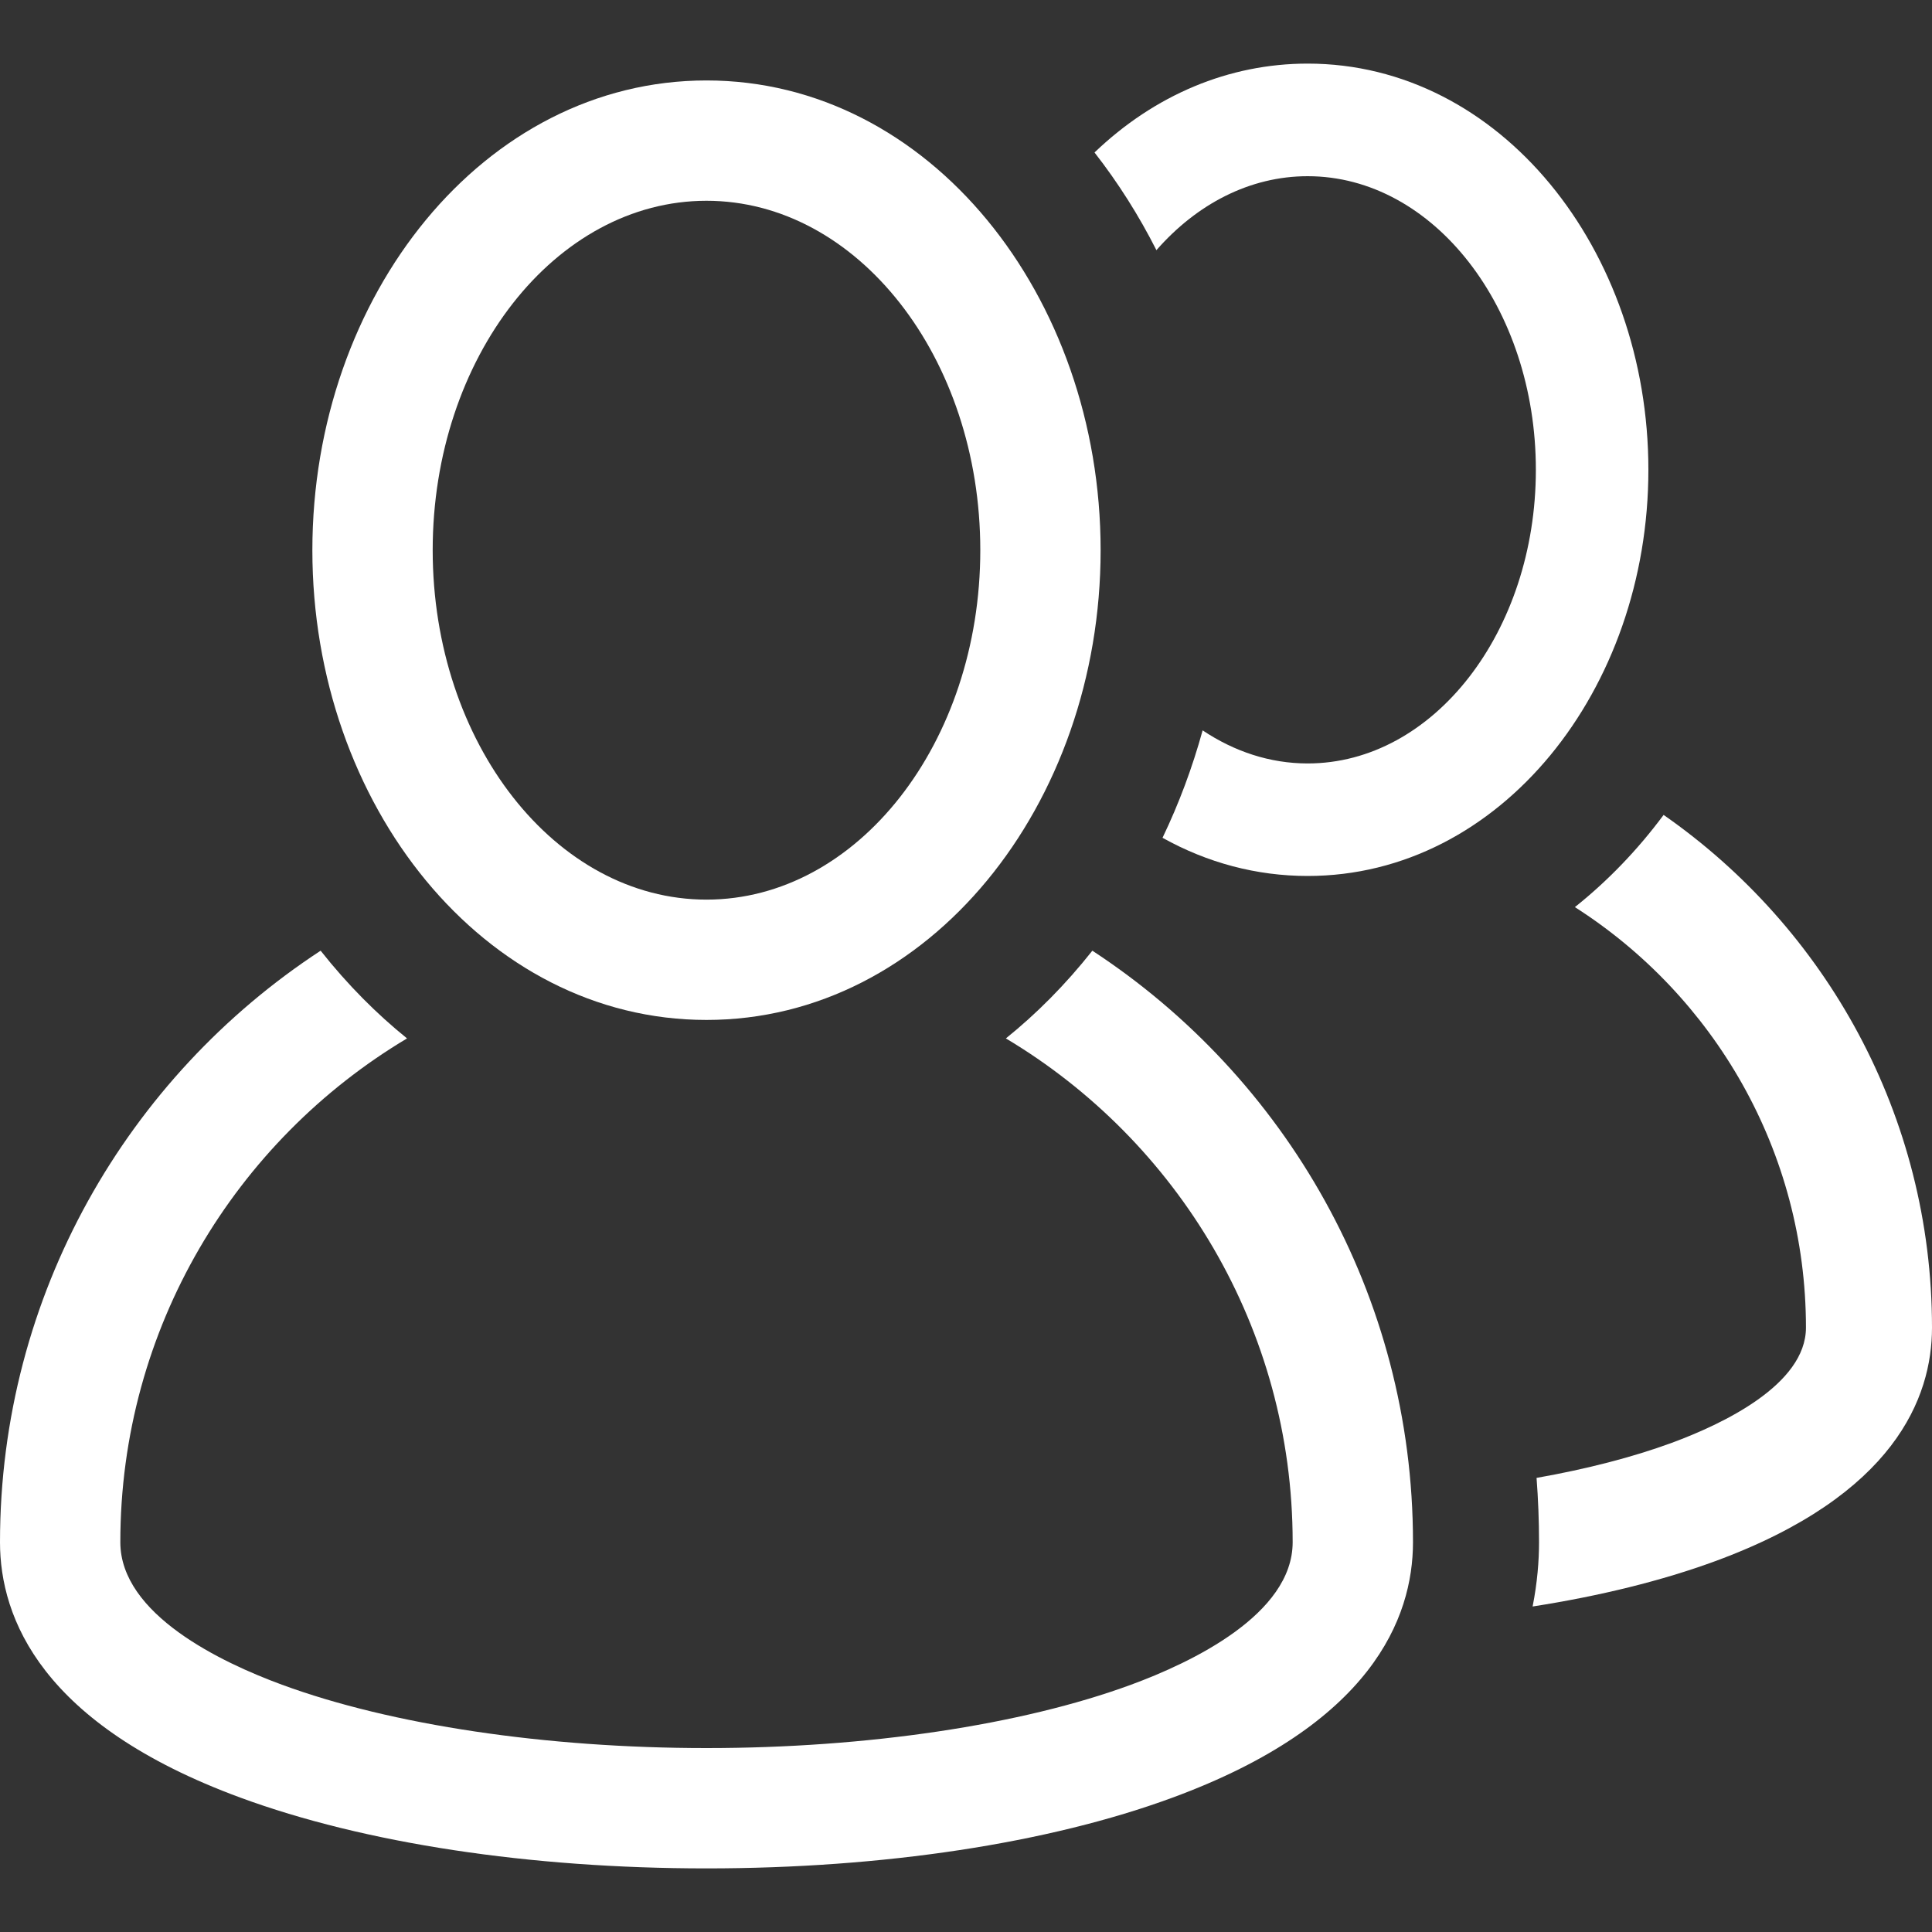 <svg width="25" height="25" viewBox="0 0 25 25" fill="none" xmlns="http://www.w3.org/2000/svg">
<rect x="0" y="0" width="25" height="25" fill="#333333" stroke="none"/>
<g clip-path="url(#clip0_1_427)">
<path d="M21.527 10.545C21.19 10.999 20.803 11.4 20.379 11.738C22.175 12.884 23.369 14.895 23.369 17.179C23.369 17.92 22.281 18.431 21.633 18.67C21.127 18.856 20.533 19.009 19.883 19.124C19.904 19.398 19.915 19.676 19.915 19.956C19.915 20.198 19.893 20.48 19.832 20.788C20.705 20.652 21.507 20.454 22.196 20.201C24.514 19.348 25 18.086 25 17.179C25 14.435 23.625 12.006 21.527 10.545Z" fill="white"/>
<path d="M16.921 0.823C15.902 0.823 14.941 1.228 14.163 1.973C14.469 2.365 14.737 2.789 14.964 3.237C15.485 2.642 16.171 2.28 16.921 2.28C18.549 2.28 19.874 3.984 19.874 6.079C19.874 8.174 18.549 9.879 16.921 9.879C16.431 9.879 15.969 9.723 15.562 9.451C15.429 9.933 15.256 10.398 15.043 10.841C15.622 11.164 16.259 11.335 16.921 11.335C19.412 11.335 21.33 8.927 21.33 6.079C21.33 3.231 19.412 0.823 16.921 0.823Z" fill="white"/>
<path d="M14.135 12.302C13.782 12.748 13.407 13.122 13.016 13.437C15.236 14.762 16.727 17.188 16.727 19.956C16.727 20.89 15.417 21.513 14.636 21.8C13.221 22.321 11.218 22.62 9.142 22.62C7.065 22.62 5.063 22.321 3.648 21.8C2.867 21.513 1.557 20.891 1.557 19.956C1.557 17.188 3.047 14.762 5.267 13.437C4.877 13.122 4.502 12.748 4.149 12.302C1.653 13.935 0 16.756 0 19.956C0 20.941 0.54 22.315 3.11 23.261C4.714 23.852 6.856 24.177 9.142 24.177C11.428 24.177 13.57 23.852 15.173 23.261C17.744 22.315 18.284 20.941 18.284 19.956C18.284 16.756 16.631 13.935 14.135 12.302Z" fill="white"/>
<path d="M9.142 13.198C12.023 13.198 14.242 10.412 14.242 7.12C14.242 3.827 12.023 1.041 9.142 1.041C6.261 1.041 4.042 3.826 4.042 7.12C4.042 10.413 6.261 13.198 9.142 13.198ZM9.142 2.598C11.095 2.598 12.685 4.626 12.685 7.119C12.685 9.613 11.095 11.641 9.142 11.641C7.188 11.641 5.599 9.613 5.599 7.119C5.599 4.626 7.188 2.598 9.142 2.598Z" fill="white"/>
</g>
<defs>
<clipPath id="clip0_1_427">
<rect width="25" height="25" fill="white"/>
</clipPath>
</defs>
</svg>

